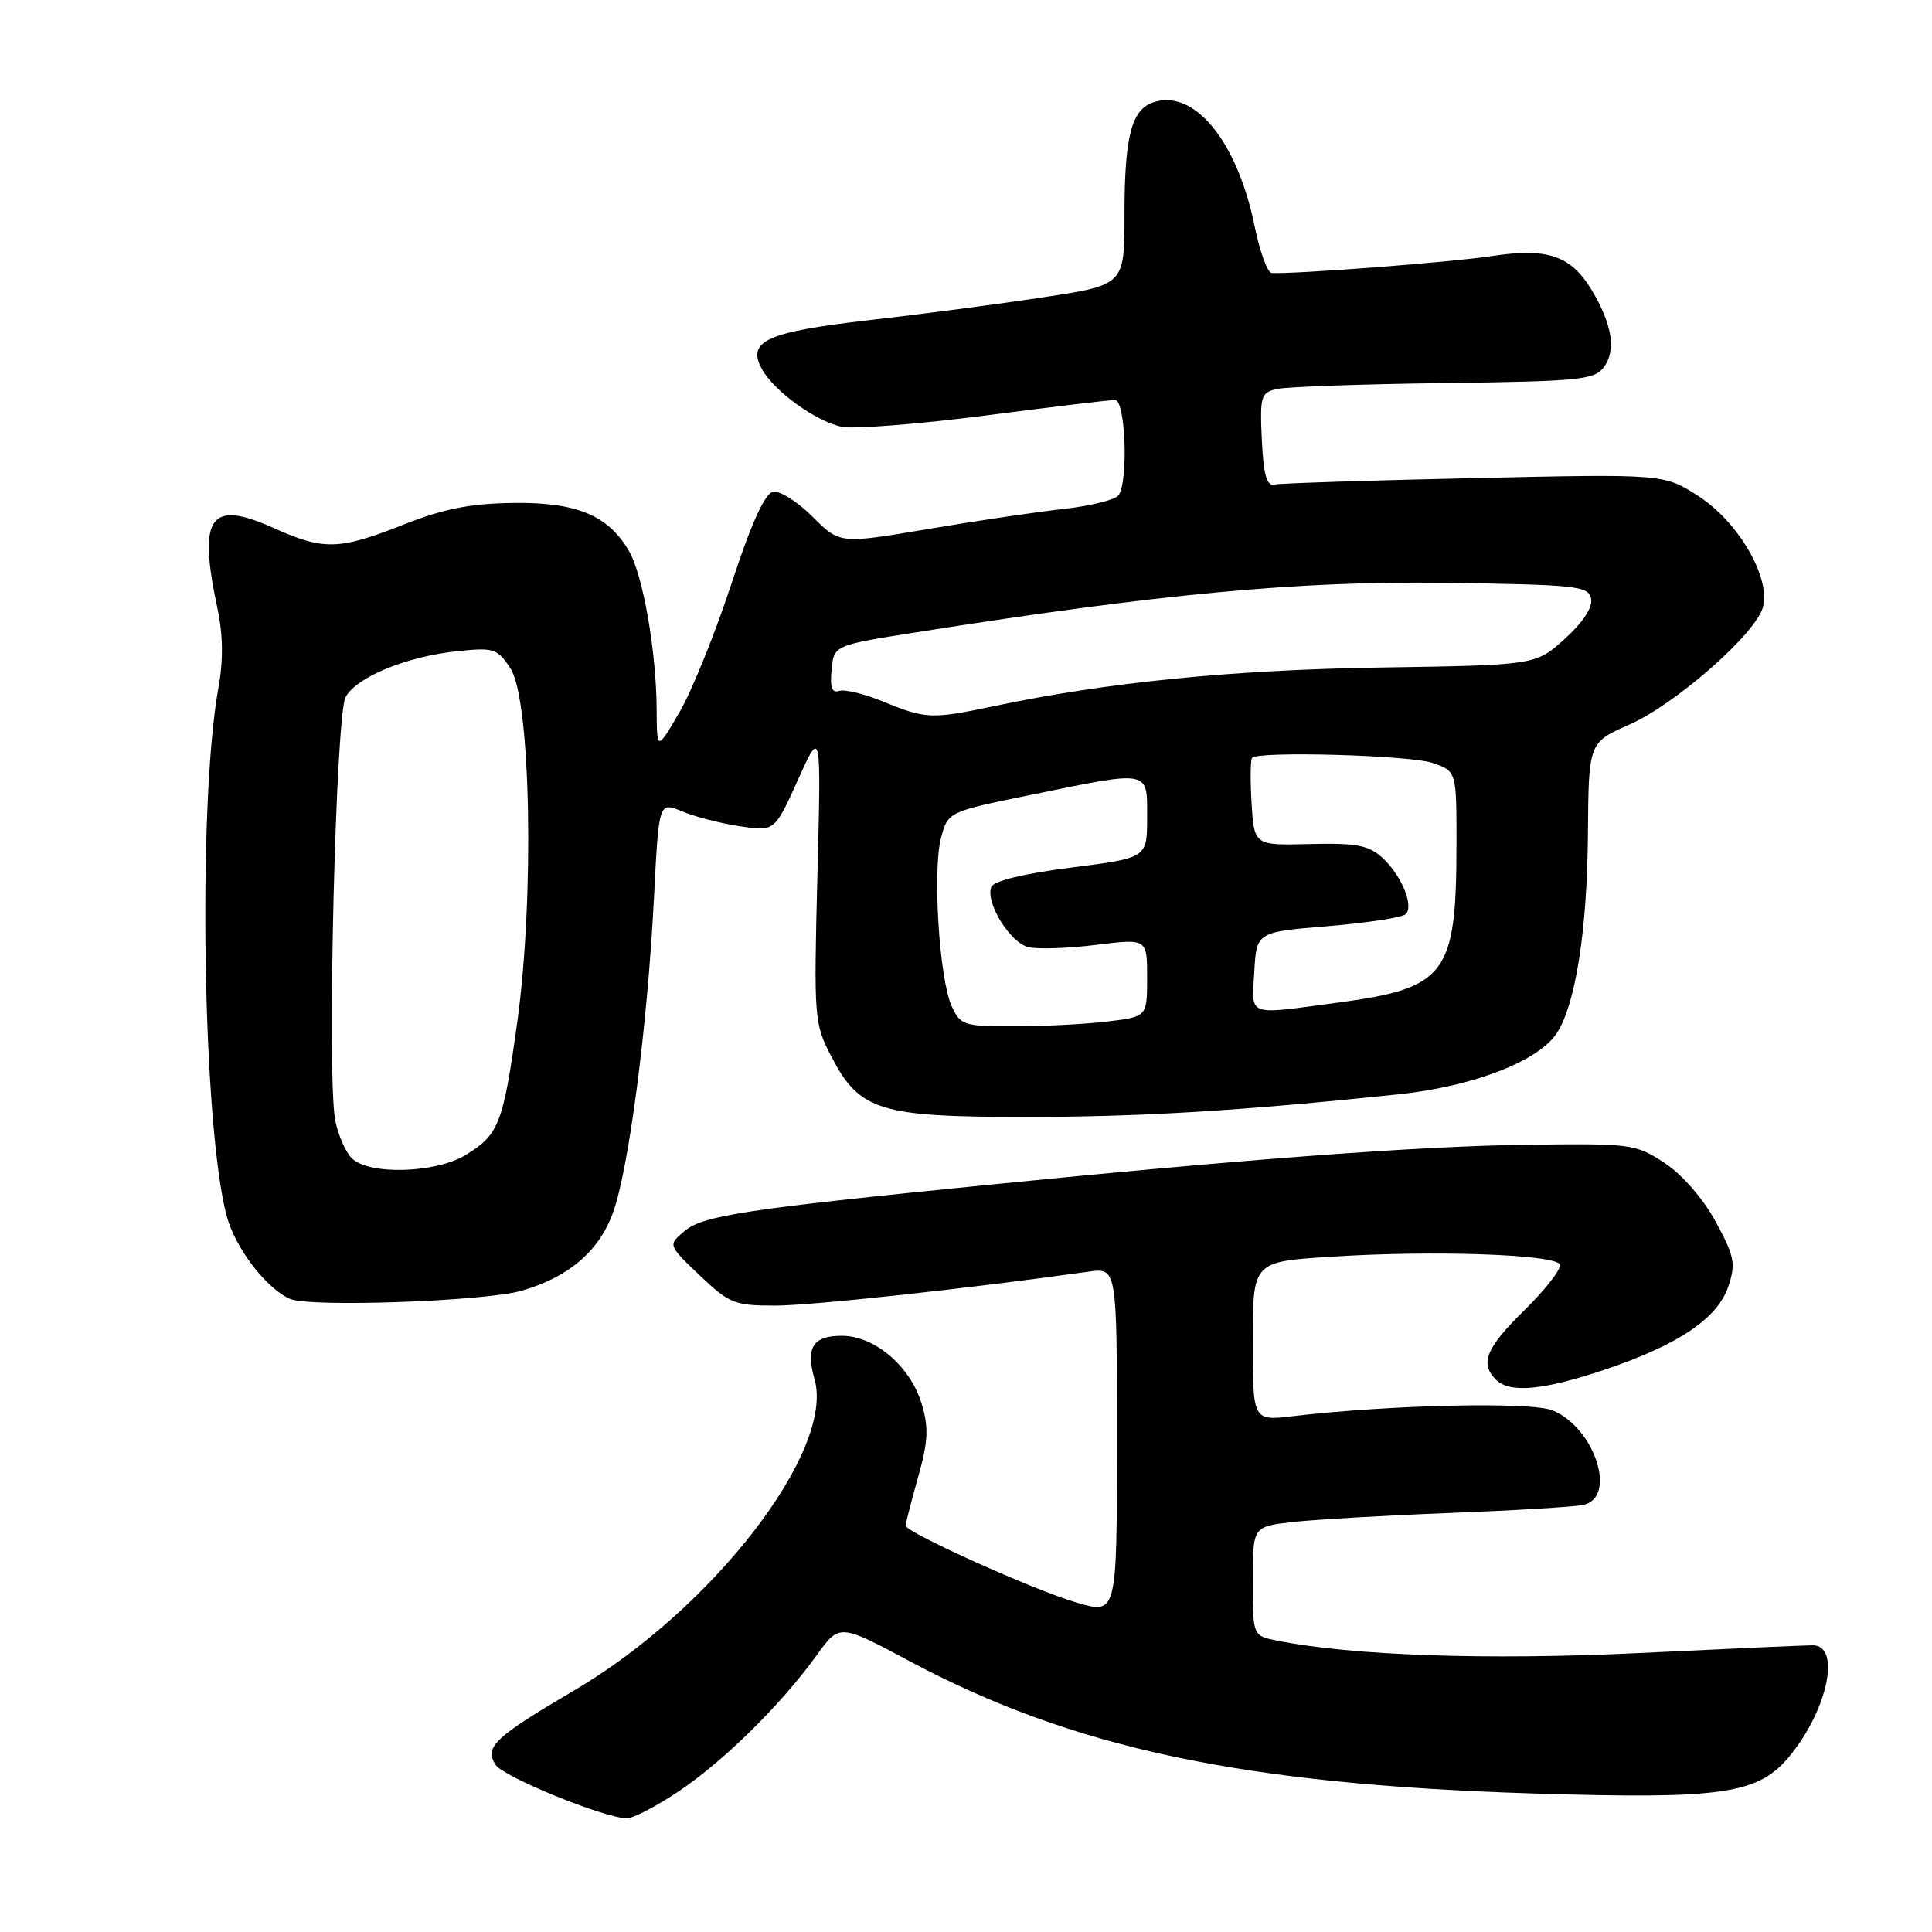 <?xml version="1.0" encoding="UTF-8" standalone="no"?>
<!DOCTYPE svg PUBLIC "-//W3C//DTD SVG 1.1//EN" "http://www.w3.org/Graphics/SVG/1.1/DTD/svg11.dtd" >
<svg xmlns="http://www.w3.org/2000/svg" xmlns:xlink="http://www.w3.org/1999/xlink" version="1.1" viewBox="0 0 256 256">
 <g >
 <path fill="currentColor"
d=" M 89.99 237.32 C 95.98 233.29 103.52 225.84 108.22 219.32 C 111.23 215.15 111.23 215.15 120.46 220.08 C 142.14 231.66 164.62 236.44 203.03 237.64 C 228.59 238.43 233.11 237.75 237.33 232.45 C 242.28 226.25 243.91 217.99 240.18 218.01 C 239.25 218.01 228.88 218.47 217.12 219.04 C 197.06 220.00 179.16 219.38 169.21 217.39 C 166.00 216.75 166.00 216.75 166.00 209.51 C 166.00 202.28 166.00 202.28 171.25 201.68 C 174.14 201.35 183.47 200.81 192.00 200.48 C 200.53 200.15 208.51 199.67 209.75 199.42 C 214.33 198.49 211.36 189.22 205.74 186.89 C 202.90 185.72 184.27 186.13 171.31 187.65 C 166.00 188.28 166.00 188.28 166.00 177.73 C 166.00 167.19 166.00 167.19 176.25 166.53 C 189.83 165.64 206.24 166.21 206.69 167.57 C 206.89 168.16 204.79 170.86 202.03 173.57 C 196.91 178.59 196.06 180.66 198.20 182.80 C 200.04 184.64 204.42 184.24 212.60 181.50 C 222.40 178.21 227.62 174.69 229.03 170.41 C 230.02 167.42 229.82 166.45 227.34 161.88 C 225.67 158.82 222.91 155.65 220.58 154.11 C 216.75 151.58 216.19 151.51 202.56 151.68 C 188.06 151.86 165.31 153.56 130.50 157.04 C 98.72 160.22 93.12 161.07 90.69 163.13 C 88.50 164.97 88.50 164.97 92.71 168.99 C 96.63 172.72 97.32 173.00 102.71 173.00 C 107.51 173.00 128.10 170.77 144.25 168.50 C 148.00 167.98 148.00 167.98 148.00 190.93 C 148.00 213.89 148.00 213.89 142.75 212.38 C 137.24 210.80 120.00 203.04 120.00 202.15 C 120.00 201.86 120.74 198.99 121.64 195.77 C 122.99 190.98 123.08 189.20 122.13 186.03 C 120.63 181.03 115.90 177.00 111.53 177.00 C 107.71 177.00 106.73 178.57 107.93 182.77 C 110.64 192.19 94.43 213.19 76.18 223.93 C 65.50 230.21 64.18 231.46 65.65 233.83 C 66.63 235.42 79.80 240.80 83.01 240.94 C 83.85 240.97 86.99 239.34 89.99 237.32 Z  M 69.12 171.03 C 75.33 169.23 79.31 165.85 81.19 160.78 C 83.30 155.09 85.80 135.94 86.66 118.86 C 87.30 106.23 87.30 106.23 90.40 107.52 C 92.10 108.23 95.56 109.12 98.07 109.49 C 102.64 110.17 102.64 110.17 105.73 103.34 C 108.81 96.50 108.81 96.50 108.31 116.00 C 107.83 134.99 107.88 135.62 110.16 140.00 C 113.90 147.18 116.51 148.00 135.84 148.00 C 151.16 148.00 164.35 147.20 185.33 145.00 C 195.23 143.96 203.94 140.58 206.32 136.84 C 208.80 132.95 210.31 123.18 210.41 110.45 C 210.50 98.40 210.50 98.40 215.90 96.01 C 222.09 93.27 232.74 83.89 233.61 80.41 C 234.60 76.48 230.36 69.19 225.11 65.78 C 220.50 62.79 220.50 62.79 195.39 63.35 C 181.58 63.65 169.66 64.04 168.89 64.20 C 167.84 64.43 167.43 62.97 167.20 58.28 C 166.93 52.50 167.07 52.03 169.20 51.54 C 170.47 51.25 180.42 50.90 191.33 50.76 C 209.54 50.52 211.28 50.34 212.56 48.59 C 214.17 46.38 213.61 42.94 210.90 38.42 C 208.16 33.87 205.04 32.80 197.68 33.93 C 192.42 34.74 171.59 36.34 168.50 36.17 C 167.95 36.14 166.94 33.38 166.26 30.04 C 163.96 18.76 158.33 11.81 152.89 13.53 C 149.93 14.47 149.00 18.04 149.00 28.45 C 149.00 37.76 149.00 37.76 138.25 39.39 C 132.34 40.29 121.92 41.66 115.11 42.43 C 101.63 43.98 98.96 45.18 100.92 48.84 C 102.49 51.79 108.15 55.88 111.58 56.56 C 113.19 56.87 121.70 56.20 130.50 55.07 C 139.30 53.93 147.06 53.00 147.75 53.00 C 149.13 53.00 149.54 63.64 148.23 65.61 C 147.83 66.21 144.57 67.03 141.00 67.43 C 137.43 67.82 129.27 69.03 122.89 70.11 C 111.27 72.07 111.27 72.07 107.66 68.46 C 105.67 66.47 103.32 64.99 102.43 65.17 C 101.33 65.39 99.54 69.36 96.91 77.38 C 94.77 83.91 91.67 91.56 90.03 94.38 C 87.04 99.50 87.04 99.50 87.01 94.00 C 86.97 86.28 85.19 76.13 83.31 72.95 C 80.54 68.25 76.38 66.54 68.00 66.64 C 62.33 66.72 58.79 67.41 53.50 69.50 C 44.89 72.90 42.90 72.95 36.21 69.94 C 27.77 66.16 26.21 68.42 28.82 80.65 C 29.56 84.16 29.60 87.51 28.94 91.15 C 26.17 106.41 26.85 149.30 30.05 161.17 C 31.18 165.37 35.27 170.72 38.42 172.11 C 41.03 173.25 64.25 172.44 69.12 171.03 Z  M 46.61 153.47 C 45.77 152.63 44.78 150.34 44.41 148.38 C 43.31 142.51 44.48 94.78 45.79 92.37 C 47.23 89.71 53.89 86.98 60.64 86.28 C 65.45 85.78 65.91 85.93 67.64 88.58 C 70.33 92.67 70.83 118.88 68.54 135.43 C 66.66 148.95 66.12 150.35 61.69 153.05 C 57.71 155.47 48.86 155.72 46.61 153.47 Z  M 126.10 133.32 C 124.46 129.71 123.55 115.35 124.69 111.03 C 125.61 107.57 125.61 107.57 136.56 105.33 C 152.55 102.06 152.00 101.95 152.00 108.34 C 152.00 113.68 152.00 113.68 141.92 114.96 C 135.64 115.76 131.66 116.73 131.35 117.53 C 130.55 119.60 133.84 124.92 136.27 125.50 C 137.50 125.80 141.54 125.66 145.25 125.20 C 152.00 124.36 152.00 124.36 152.00 129.54 C 152.00 134.72 152.00 134.72 146.75 135.35 C 143.86 135.70 138.31 135.99 134.41 135.99 C 127.69 136.00 127.26 135.86 126.10 133.32 Z  M 166.20 128.75 C 166.50 123.50 166.50 123.50 175.98 122.72 C 181.20 122.28 185.83 121.57 186.27 121.13 C 187.39 120.01 185.65 115.88 183.09 113.58 C 181.34 112.00 179.63 111.69 173.57 111.84 C 166.19 112.03 166.19 112.03 165.84 106.43 C 165.65 103.35 165.69 100.64 165.92 100.41 C 166.84 99.50 186.91 100.07 189.85 101.10 C 193.00 102.20 193.00 102.20 192.99 111.85 C 192.98 129.20 191.67 130.94 177.09 132.88 C 165.07 134.48 165.85 134.78 166.20 128.75 Z  M 117.00 92.95 C 114.53 91.94 111.91 91.30 111.19 91.55 C 110.24 91.86 109.96 91.07 110.19 88.74 C 110.50 85.50 110.50 85.50 121.50 83.77 C 153.70 78.68 172.26 76.95 191.50 77.23 C 209.01 77.48 210.50 77.64 210.83 79.34 C 211.05 80.49 209.74 82.48 207.34 84.65 C 203.50 88.13 203.50 88.13 183.00 88.45 C 163.20 88.76 146.74 90.40 131.68 93.57 C 123.41 95.31 122.68 95.28 117.00 92.95 Z "/>
</g>
</svg>